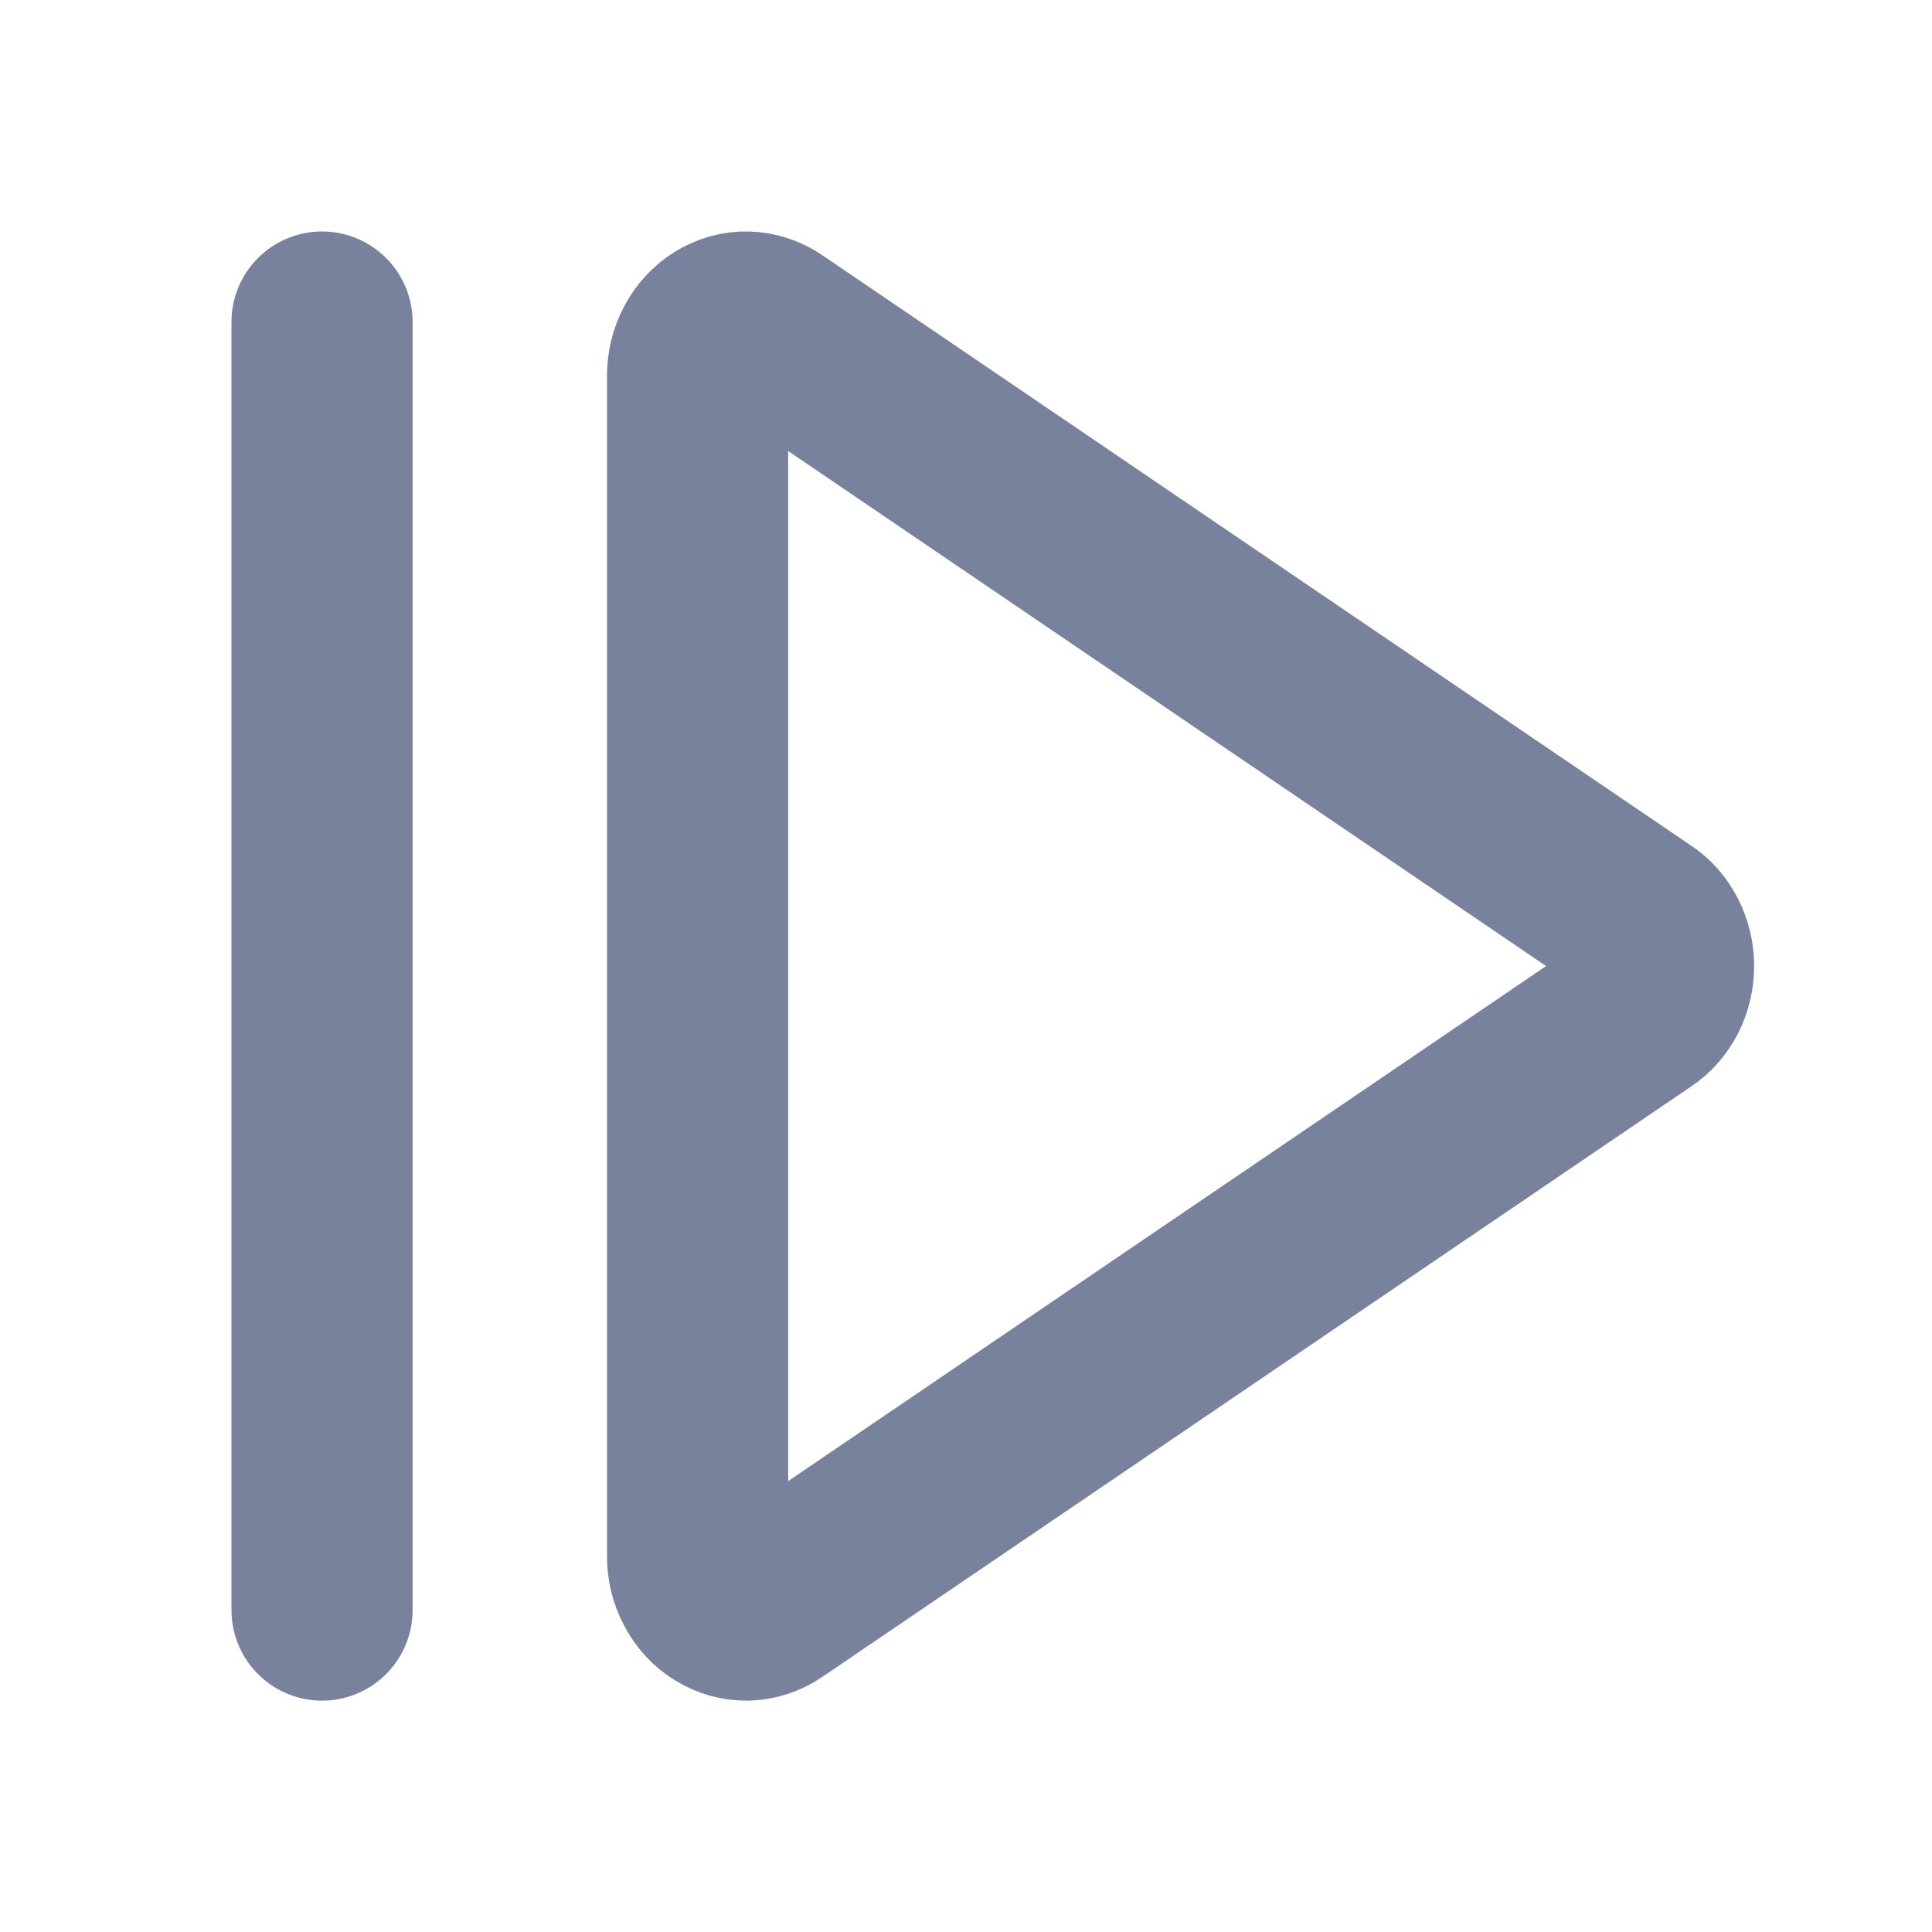 <svg width="16" height="16" viewBox="0 0 16 16" fill="none" xmlns="http://www.w3.org/2000/svg">
<path d="M13.583 7.623L6.387 2.733C6.327 2.692 6.257 2.669 6.186 2.667C6.115 2.665 6.045 2.685 5.983 2.723C5.92 2.762 5.869 2.818 5.833 2.886C5.796 2.954 5.777 3.032 5.777 3.111V12.89C5.777 12.969 5.796 13.046 5.833 13.114C5.869 13.183 5.92 13.239 5.983 13.277C6.045 13.316 6.115 13.335 6.186 13.334C6.257 13.332 6.327 13.309 6.387 13.268L13.583 8.378C13.643 8.339 13.691 8.284 13.725 8.218C13.759 8.152 13.777 8.077 13.777 8C13.777 7.924 13.759 7.849 13.725 7.783C13.691 7.717 13.643 7.661 13.583 7.623Z" stroke="#78829D" stroke-width="1.5" stroke-linecap="round" stroke-linejoin="round"/>
<path d="M2.667 2.667L2.667 13.334" stroke="#78829D" stroke-width="1.5" stroke-linecap="round"/>
</svg>
